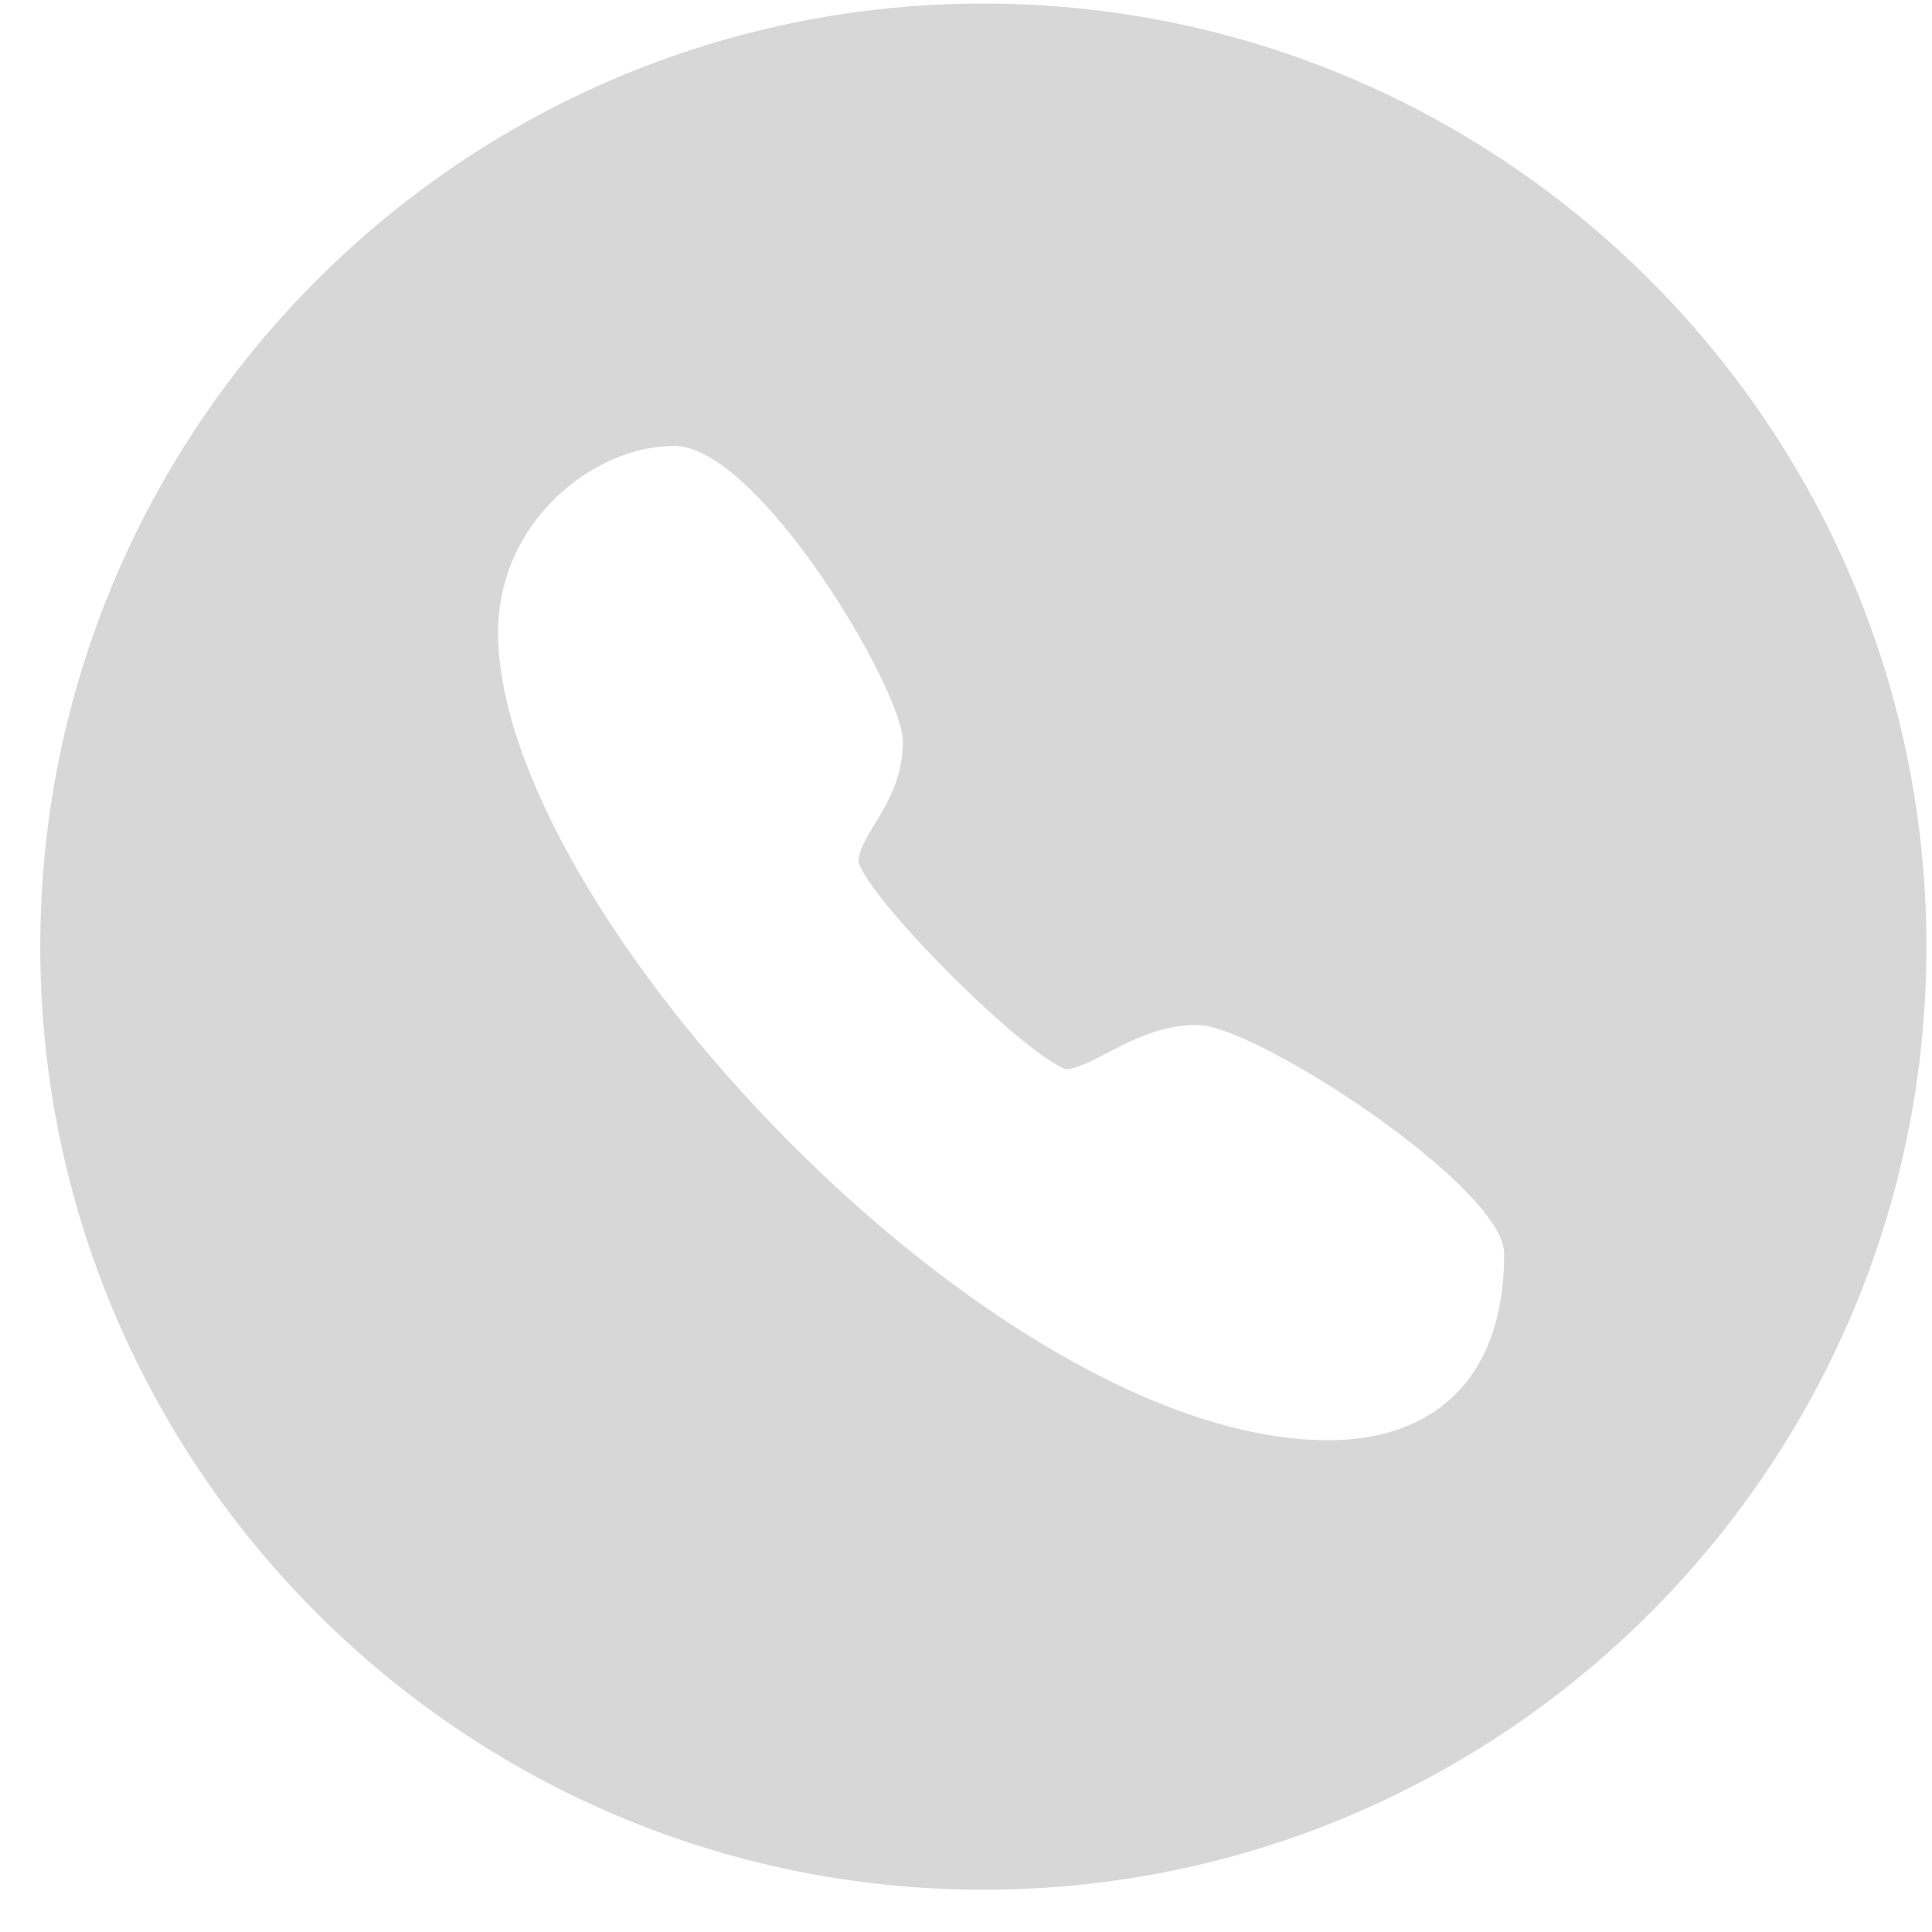 ﻿<?xml version="1.0" encoding="utf-8"?>
<svg version="1.1" xmlns:xlink="http://www.w3.org/1999/xlink" width="39px" height="39px" xmlns="http://www.w3.org/2000/svg">
  <g transform="matrix(1 0 0 1 -900 -313 )">
    <path d="M 19.85 0.072  C 9.353 0.072  0.813 8.612  0.813 19.109  C 0.813 29.606  9.353 38.146  19.85 38.146  C 30.347 38.146  38.887 29.607  38.887 19.11  C 38.887 8.612  30.347 0.072  19.85 0.072  Z M 26.813 29.073  C 20.072 29.073  10.054 18.381  10.054 12.765  C 10.054 10.52  11.99 9.001  13.606 9.001  C 15.314 9.001  18.226 13.928  18.226 14.97  C 18.226 15.704  17.909 16.223  17.655 16.641  C 17.457 16.964  17.34 17.167  17.328 17.4  C 17.59 18.22  20.657 21.278  21.523 21.586  C 21.753 21.566  22.045 21.414  22.352 21.254  C 22.835 21.002  23.436 20.689  24.17 20.689  C 25.344 20.689  30.364 23.963  30.364 25.309  C 30.364 27.869  28.906 29.073  26.813 29.073  Z " fill-rule="nonzero" fill="#d7d7d7" stroke="none" transform="matrix(1 0 0 1 900 313 )" />
  </g>
</svg>